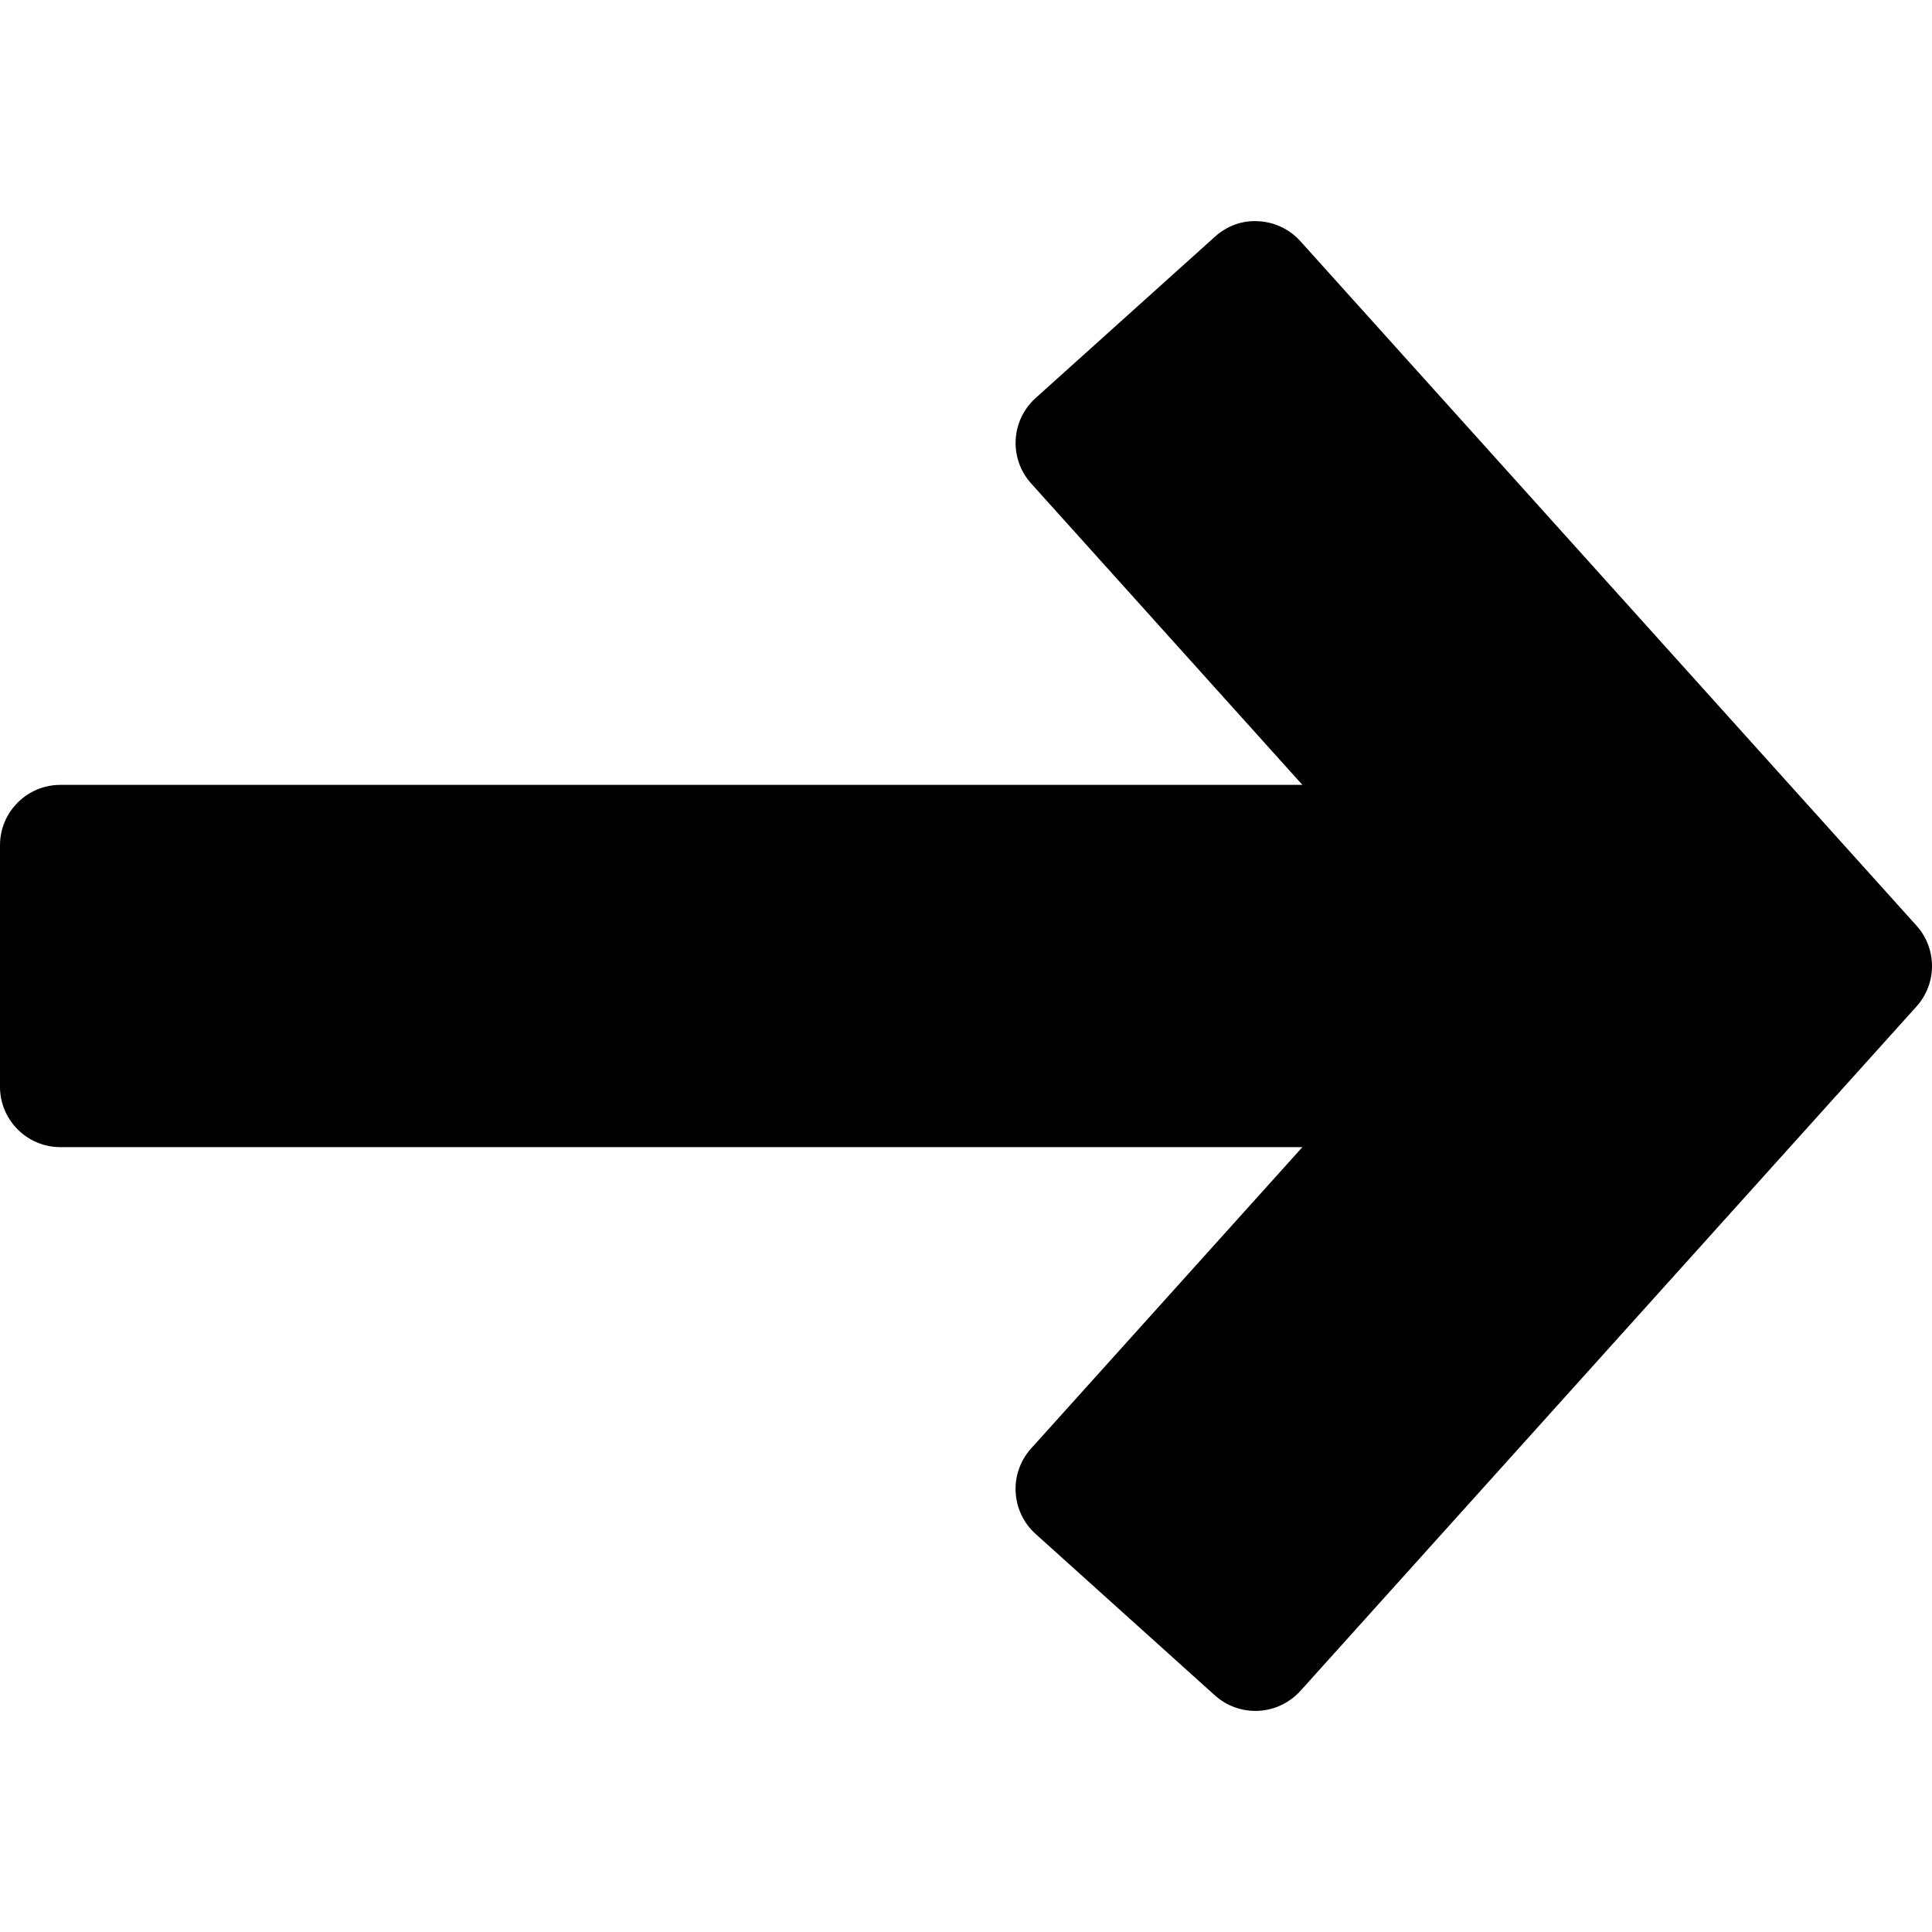 <?xml version="1.0" encoding="iso-8859-1"?>
<!-- Generator: Adobe Illustrator 19.0.0, SVG Export Plug-In . SVG Version: 6.00 Build 0)  -->
<svg version="1.1" id="Capa_1" xmlns="http://www.w3.org/2000/svg" xmlns:xlink="http://www.w3.org/1999/xlink" x="0px" y="0px"
	 viewBox="0 0 512.008 512.008" style="enable-background:new 0 0 512.008 512.008;" xml:space="preserve">
<g>
	<g>
		<path d="M507.904,245.317L344.608,63.909c-2.848-3.168-6.848-5.056-11.072-5.28c-4.352-0.288-8.384,1.248-11.552,4.096
			l-47.552,42.784c-6.56,5.92-7.072,16.032-1.184,22.592l71.904,79.904H16c-8.832,0-16,7.168-16,16v64c0,8.832,7.168,16,16,16
			h329.152l-71.904,79.872c-5.92,6.592-5.376,16.672,1.184,22.624l47.552,42.816c3.072,2.752,6.912,4.096,10.72,4.096
			c4.384,0,8.704-1.792,11.904-5.28l163.296-181.408C513.376,260.645,513.376,251.397,507.904,245.317z"/>
	</g>
</g>
<g>
</g>
<g>
</g>
<g>
</g>
<g>
</g>
<g>
</g>
<g>
</g>
<g>
</g>
<g>
</g>
<g>
</g>
<g>
</g>
<g>
</g>
<g>
</g>
<g>
</g>
<g>
</g>
<g>
</g>
</svg>
